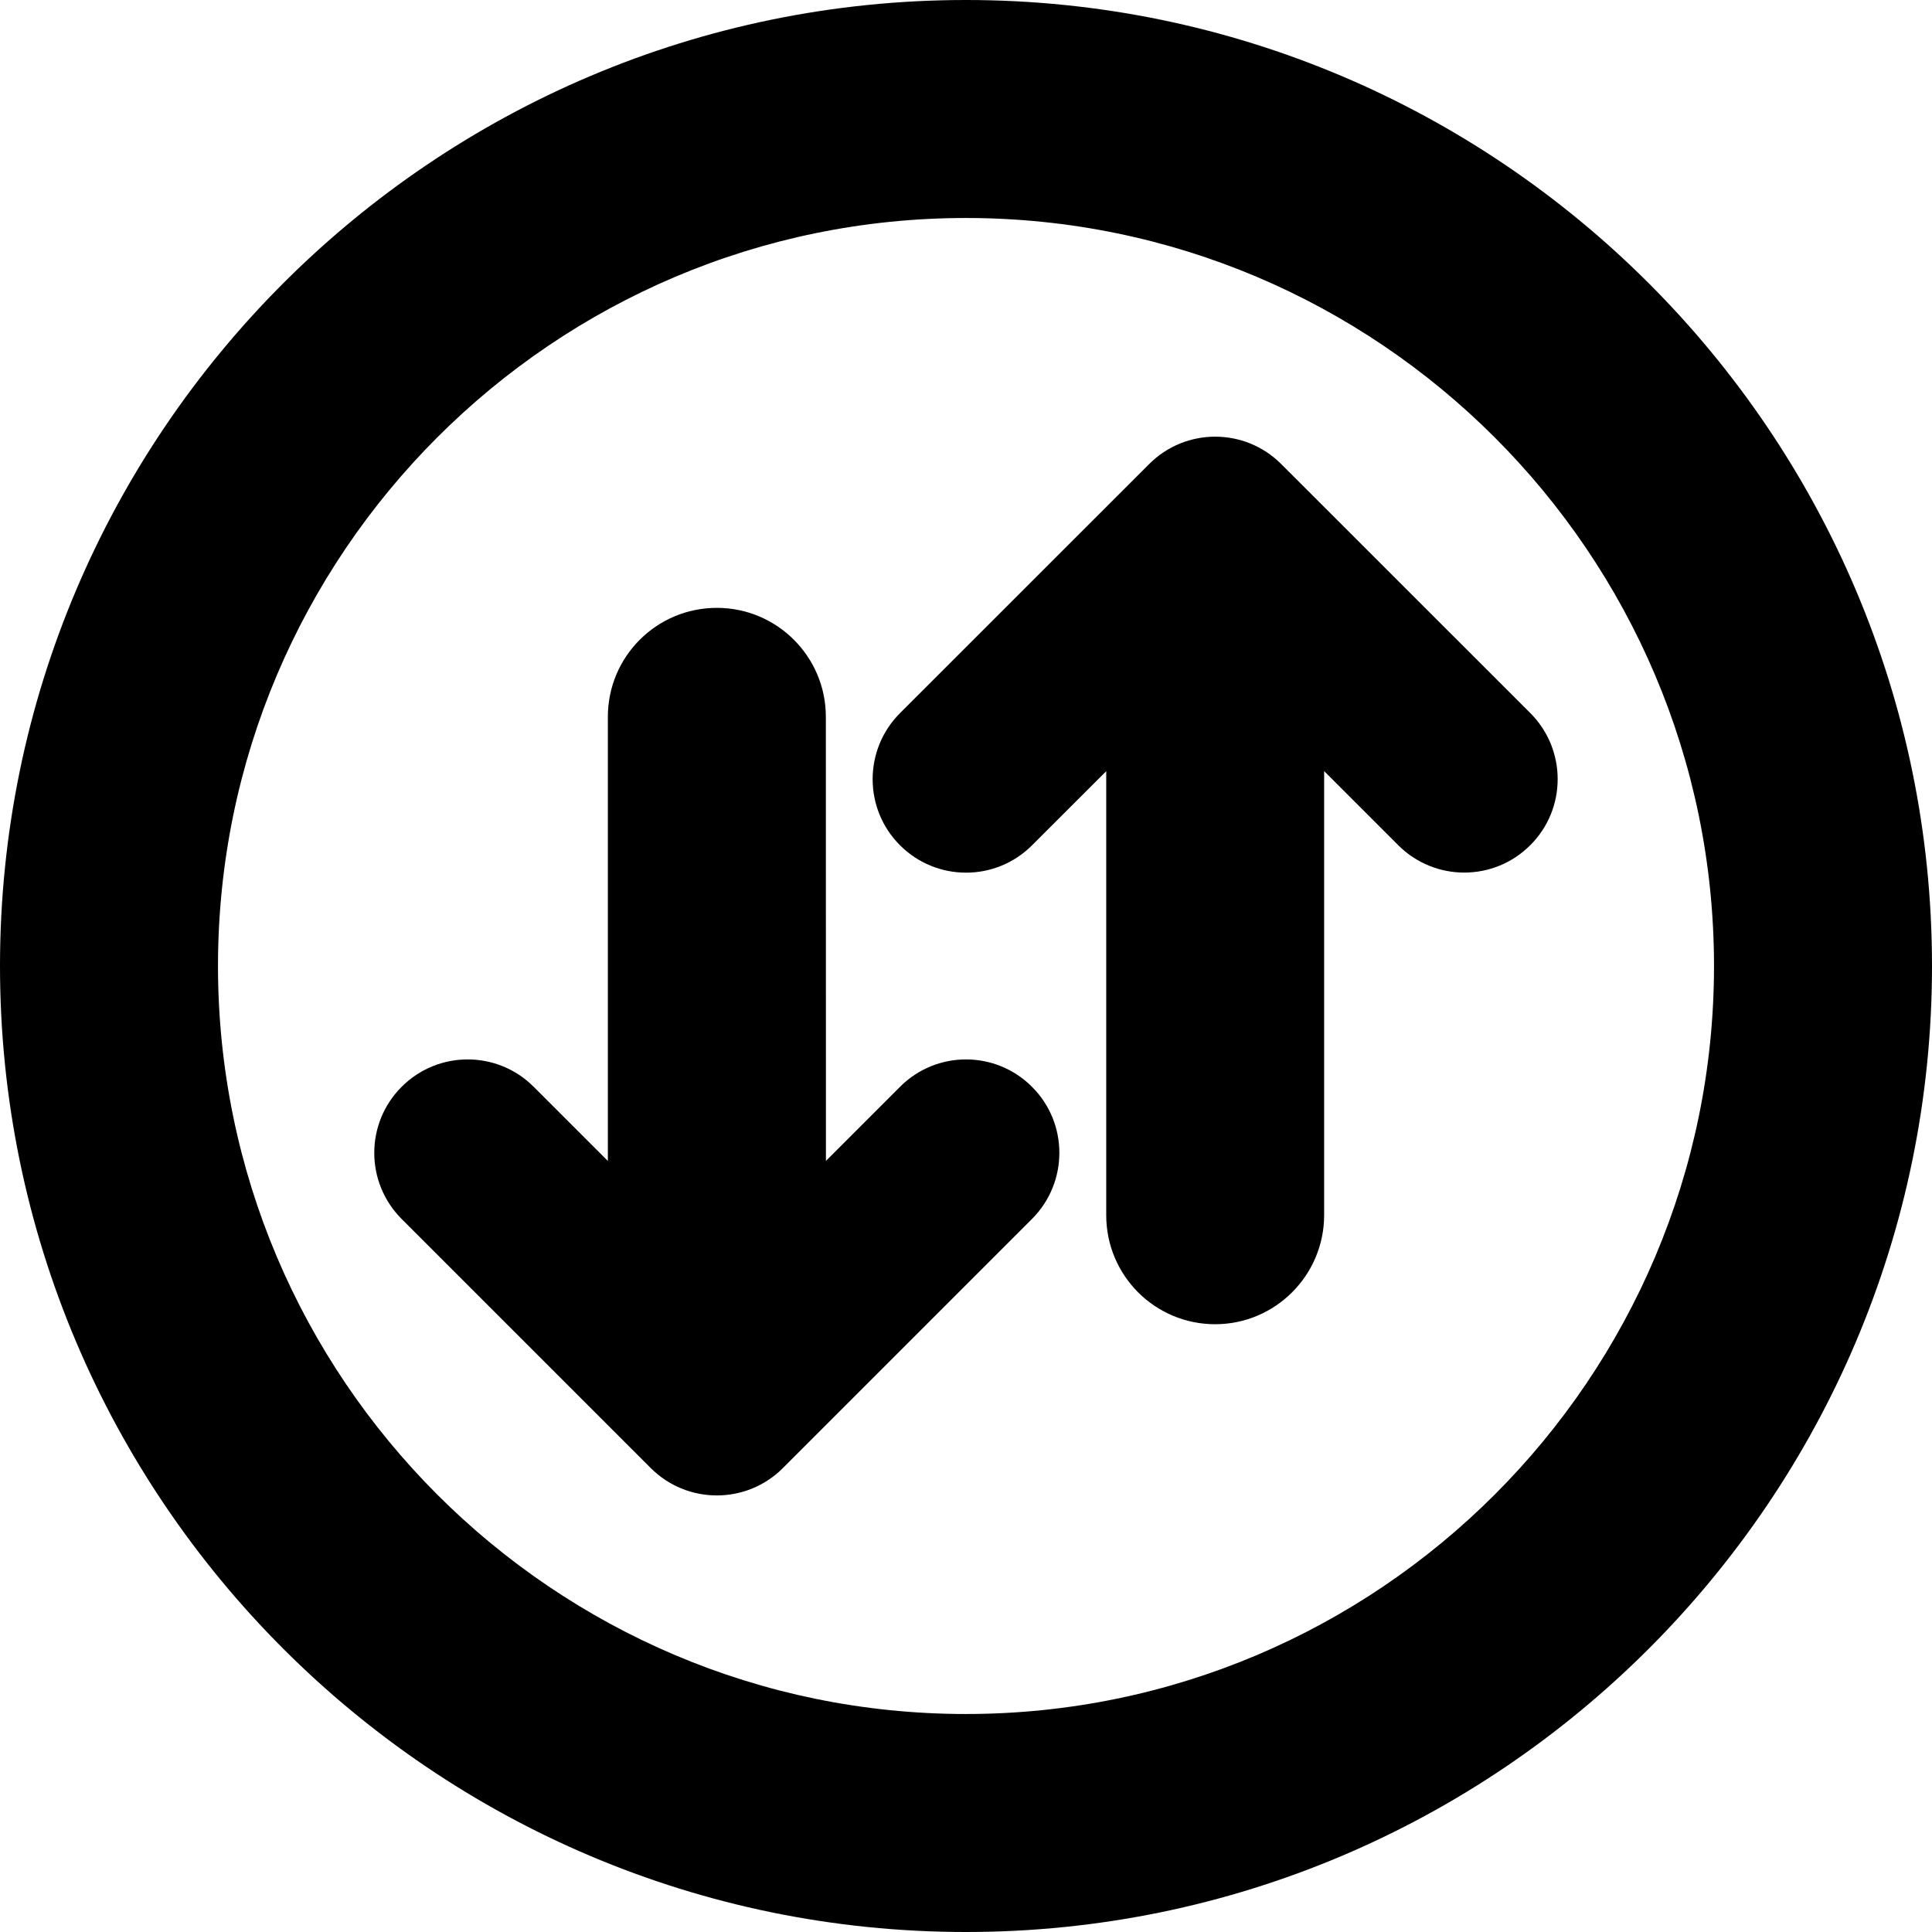 <?xml version="1.0" encoding="utf-8"?>
<!-- Generator: Adobe Illustrator 14.0.0, SVG Export Plug-In  -->
<!DOCTYPE svg PUBLIC "-//W3C//DTD SVG 1.1//EN" "http://www.w3.org/Graphics/SVG/1.1/DTD/svg11.dtd">
<svg version="1.1"
	 xmlns="http://www.w3.org/2000/svg" xmlns:xlink="http://www.w3.org/1999/xlink" xmlns:a="http://ns.adobe.com/AdobeSVGViewerExtensions/3.0/"
	 x="0px" y="0px" width="100%" height="100%" viewBox="0 0 24 24" enable-background="new 0 0 24 24" xml:space="preserve">
<defs>
</defs>
<path fill="{color}" transform="rotate({angle}, 12, 12)" d="M12,0C5.383,0,0,5.383,0,12c0,6.617,5.383,12,12,12s12-5.383,12-12
	C24,5.383,18.617,0,12,0z M12,21.292c-5.123,0-9.292-4.168-9.292-9.292
	S6.877,2.708,12,2.708S21.292,6.877,21.292,12C21.292,17.124,17.123,21.291,12,21.292z
	 M12.82,13.501c0.453,0.452,0.453,1.187,0,1.641l-3.095,3.095
	c-0.452,0.453-1.188,0.453-1.641,0l-3.095-3.095c-0.453-0.454-0.453-1.188,0-1.641
	c0.453-0.454,1.188-0.454,1.641,0l0.921,0.921V8.905
	c0-0.748,0.605-1.354,1.354-1.354c0.747,0,1.354,0.606,1.354,1.354l0.001,5.516
	l0.92-0.92C11.633,13.047,12.367,13.047,12.82,13.501z M19.01,10.499
	c-0.453,0.454-1.188,0.454-1.641,0l-0.92-0.92v5.517
	c-0.001,0.746-0.607,1.354-1.354,1.354c-0.374,0-0.712-0.152-0.957-0.396
	c-0.245-0.246-0.396-0.584-0.396-0.958v-5.516l-0.921,0.92
	c-0.453,0.454-1.188,0.454-1.641,0c-0.453-0.452-0.453-1.188,0-1.641l3.095-3.094
	c0.453-0.454,1.188-0.454,1.641,0l3.095,3.094
	C19.463,9.312,19.463,10.047,19.01,10.499z"/>
</svg>
